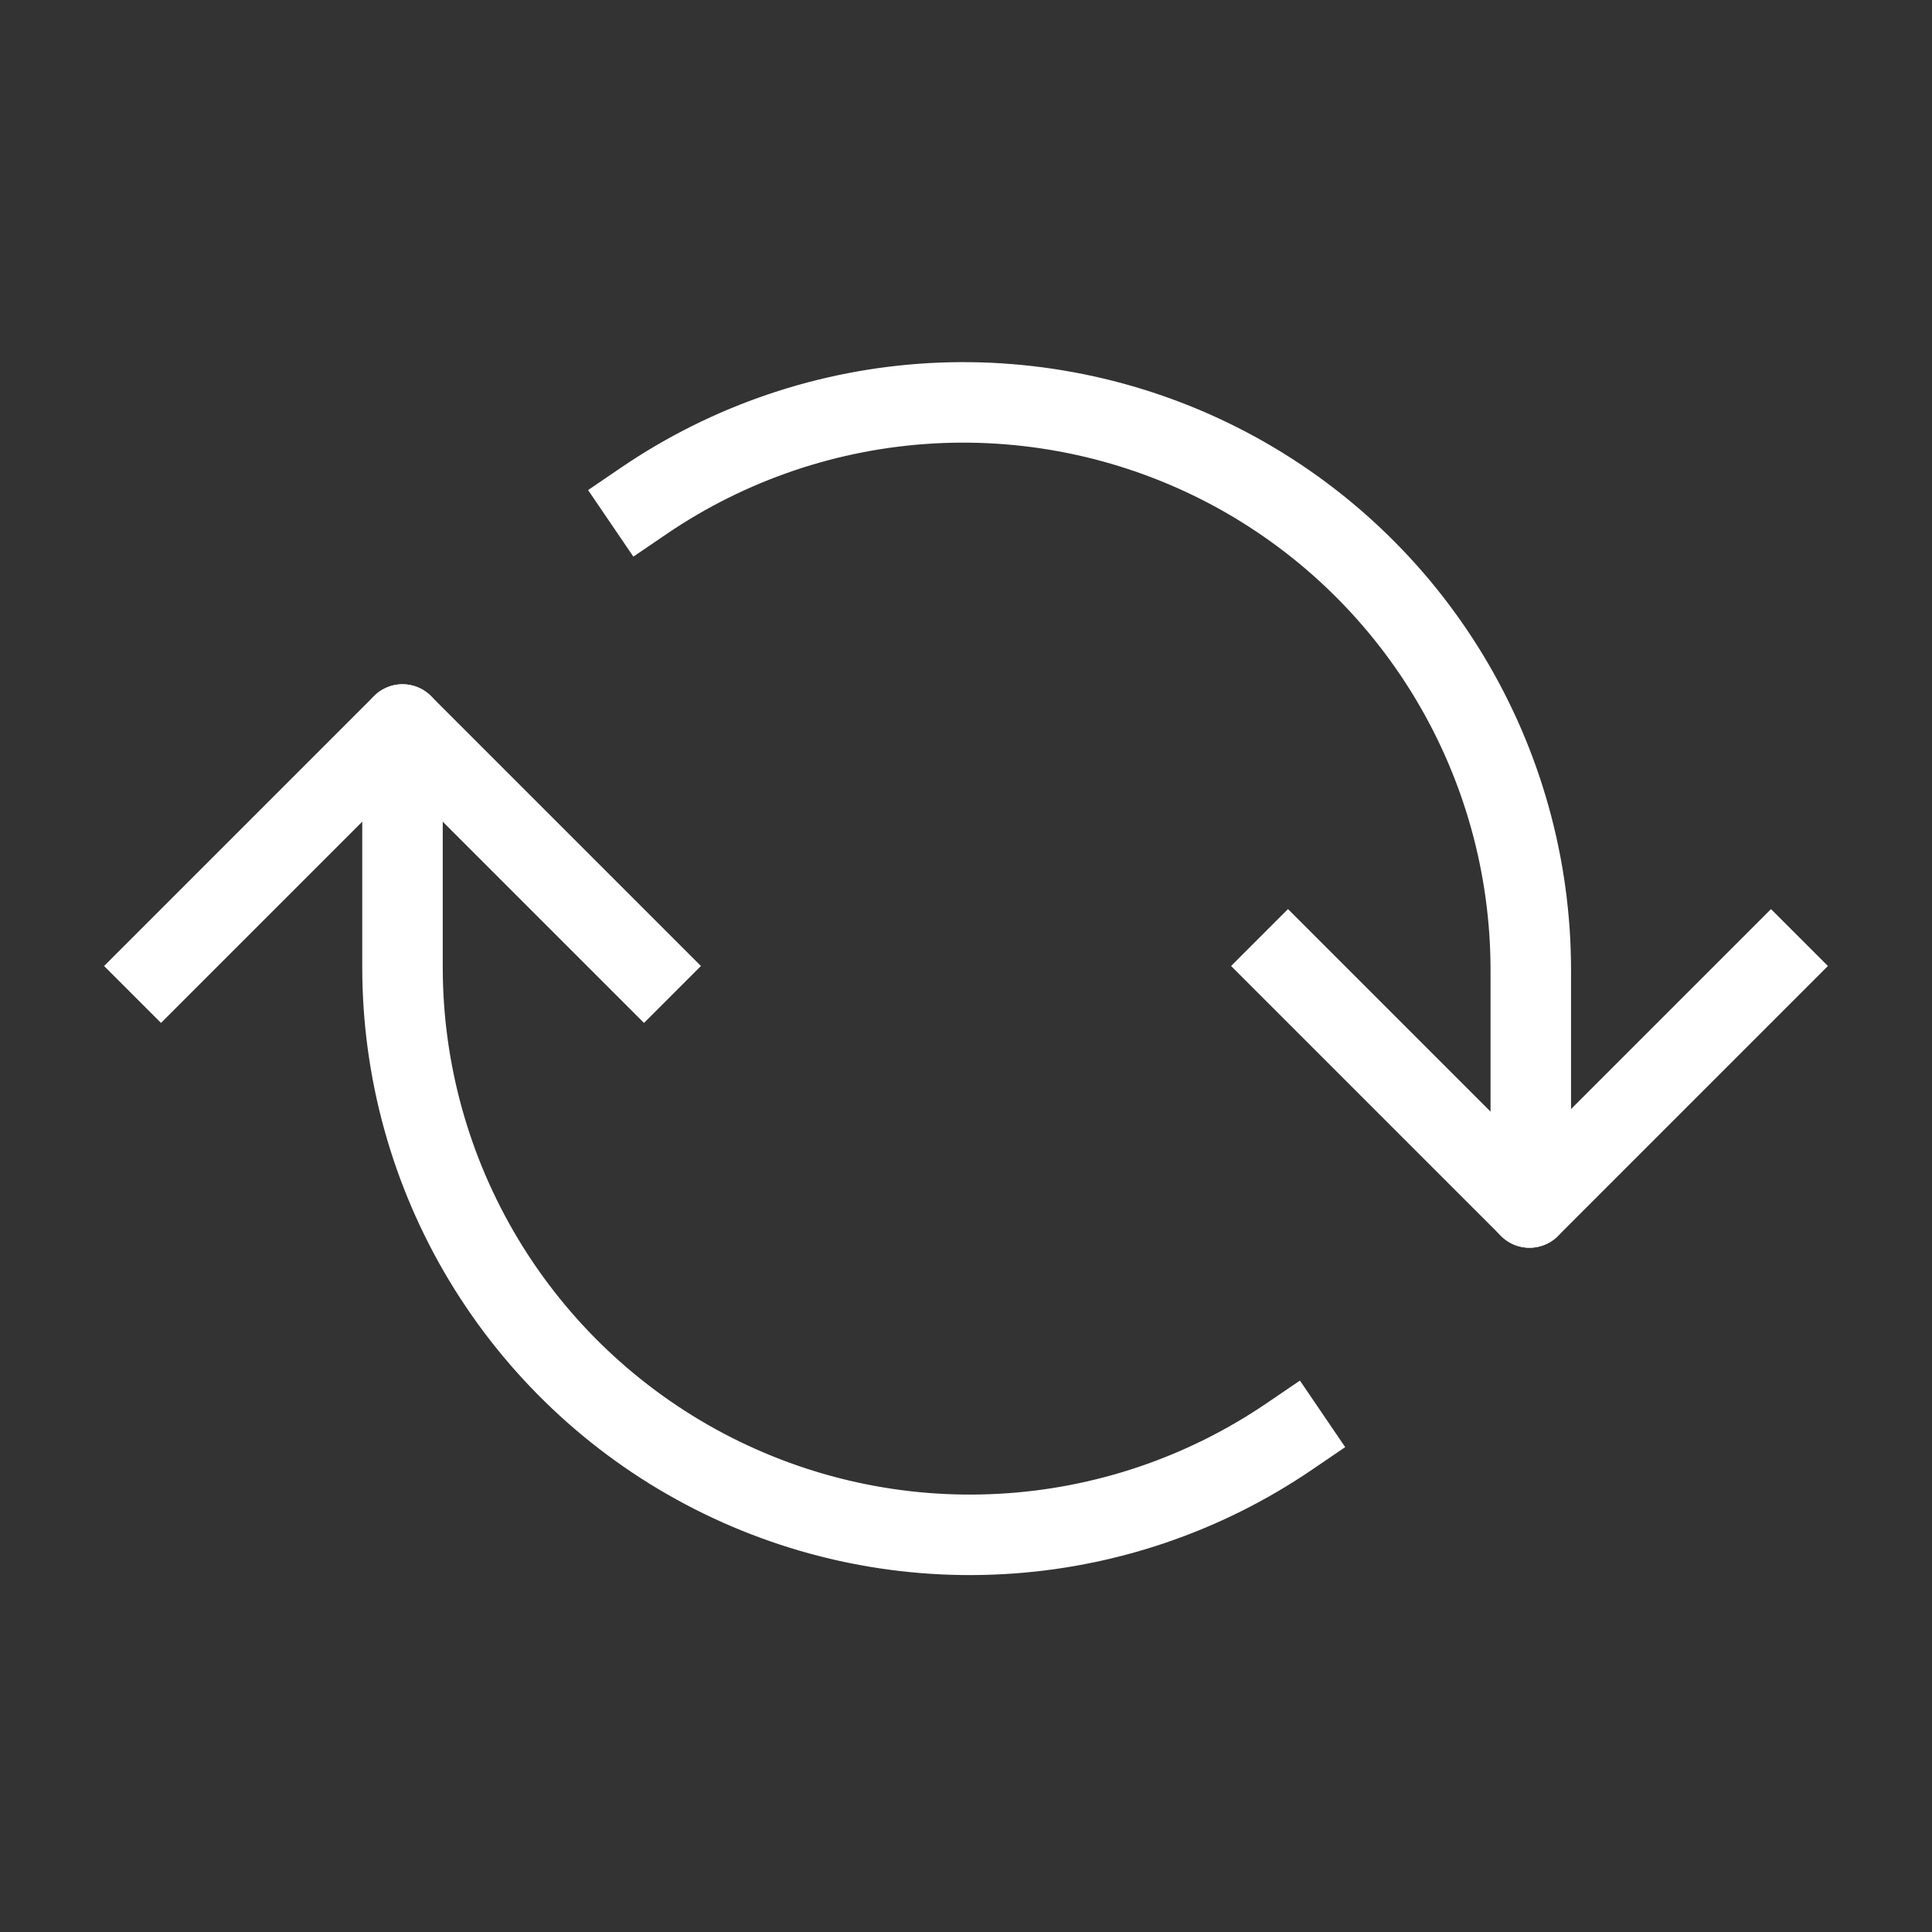 <svg width="36" height="36" viewBox="0 0 36 36" fill="none" xmlns="http://www.w3.org/2000/svg">
<rect x="0" y="0" width="36" height="36" fill="#333333" stroke="none"/>
<path d="M33 18L28.5 22.5L24 18" stroke="white" stroke-width="1.5" stroke-linecap="square" stroke-linejoin="round"/>
<path d="M3 18L7.5 13.5L12 18" stroke="white" stroke-width="1.5" stroke-linecap="square" stroke-linejoin="round"/>
<path d="M28.524 21V18.075C28.524 16.152 28 14.266 27.009 12.619C26.017 10.971 24.595 9.626 22.896 8.726C21.196 7.827 19.284 7.408 17.364 7.514C15.444 7.621 13.59 8.248 12 9.33" stroke="white" stroke-width="1.5" stroke-linecap="square" stroke-linejoin="round"/>
<path d="M24.024 26.767C22.434 27.849 20.58 28.477 18.66 28.583C16.74 28.69 14.828 28.271 13.128 27.371C11.429 26.472 10.007 25.126 9.015 23.479C8.023 21.832 7.5 19.945 7.5 18.023V15" stroke="white" stroke-width="1.5" stroke-linecap="square" stroke-linejoin="round"/>
<path d="M7.5 15V13.5" stroke="white" stroke-width="1.5" stroke-linecap="round" stroke-linejoin="round"/>
<path d="M28.5 22.5V21" stroke="white" stroke-width="1.5" stroke-linecap="round" stroke-linejoin="round"/>
</svg>
